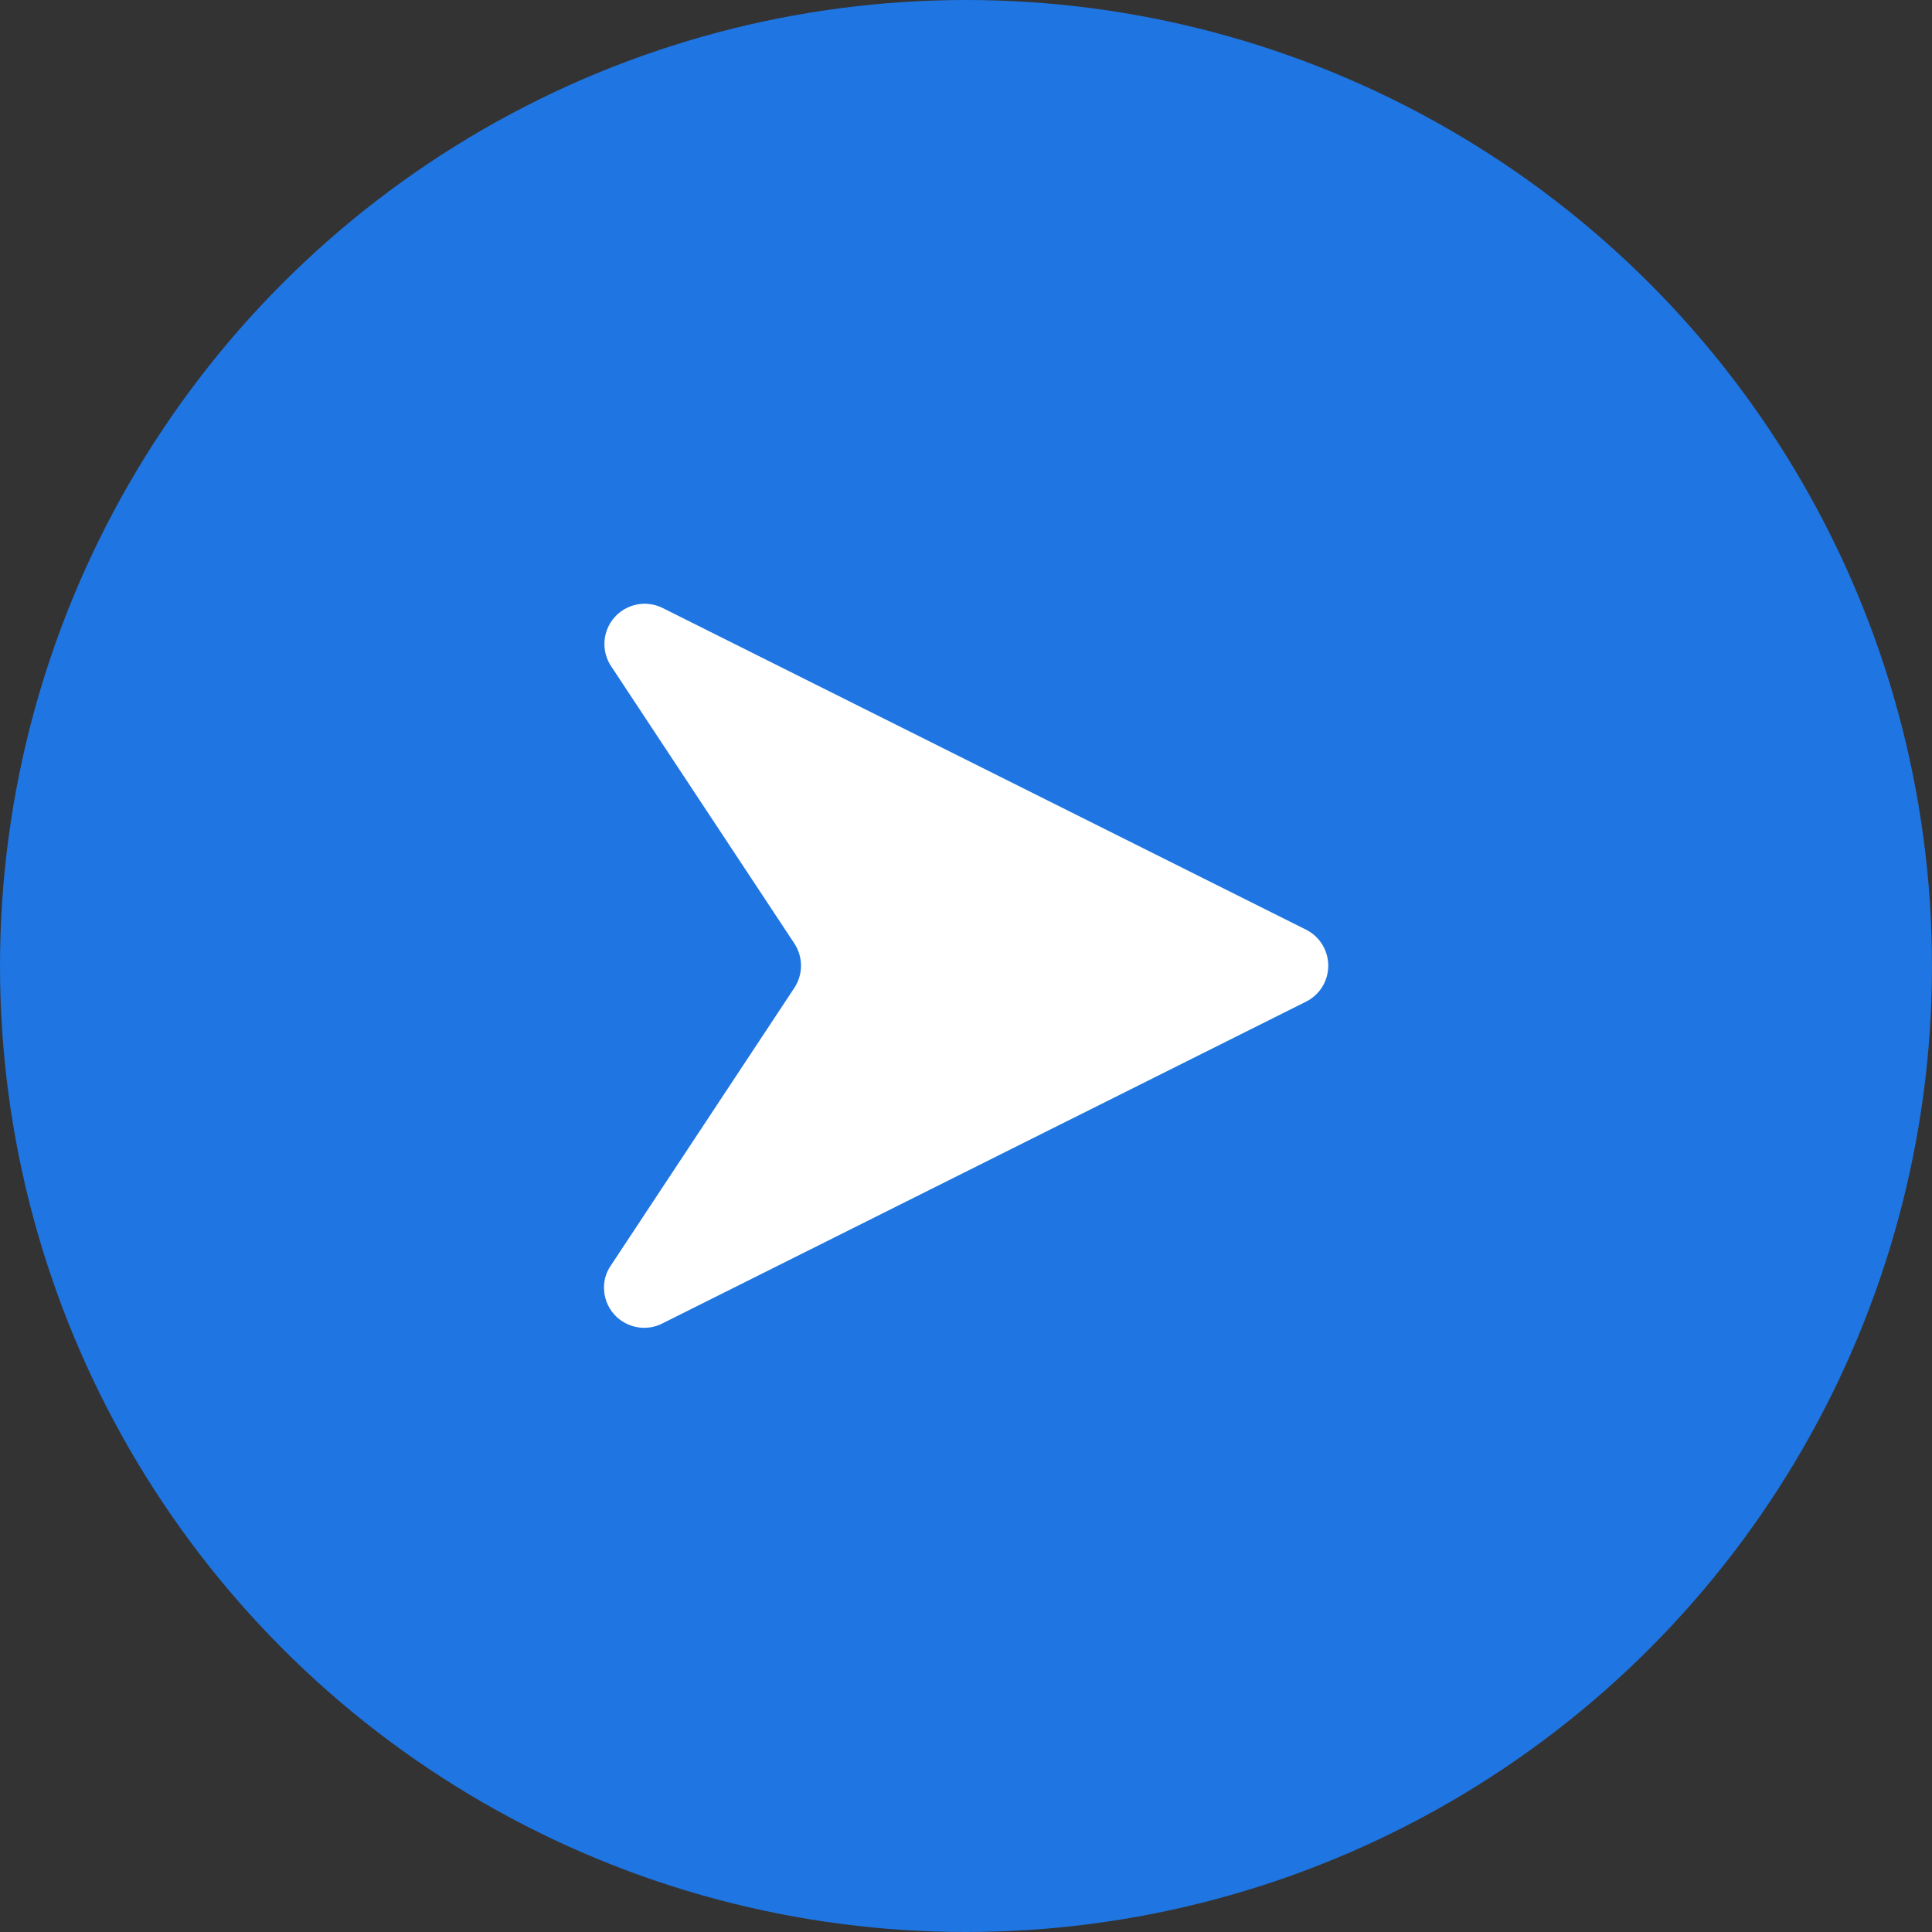 <svg width="40" height="40" viewBox="0 0 40 40" fill="none" xmlns="http://www.w3.org/2000/svg">
<rect x="0" y="0" width="40" height="40" fill="#333333" stroke="none"/>
<circle cx="20" cy="20" r="20" fill="#1F75E1"/>
<path d="M12.505 26.66C12.503 26.496 12.553 26.336 12.647 26.201L16.447 20.451C16.536 20.315 16.584 20.156 16.584 19.993C16.584 19.83 16.536 19.671 16.447 19.535L12.647 13.785C12.548 13.632 12.502 13.451 12.516 13.269C12.53 13.088 12.603 12.916 12.724 12.78C12.845 12.644 13.007 12.551 13.186 12.516C13.365 12.48 13.55 12.505 13.713 12.585L27.047 19.251C27.183 19.321 27.298 19.428 27.378 19.558C27.458 19.689 27.5 19.84 27.5 19.993C27.5 20.146 27.458 20.297 27.378 20.428C27.298 20.559 27.183 20.665 27.047 20.735L13.713 27.401C13.549 27.485 13.362 27.511 13.181 27.476C13 27.441 12.835 27.348 12.713 27.21C12.579 27.058 12.505 26.862 12.505 26.66Z" fill="white"/>
</svg>
